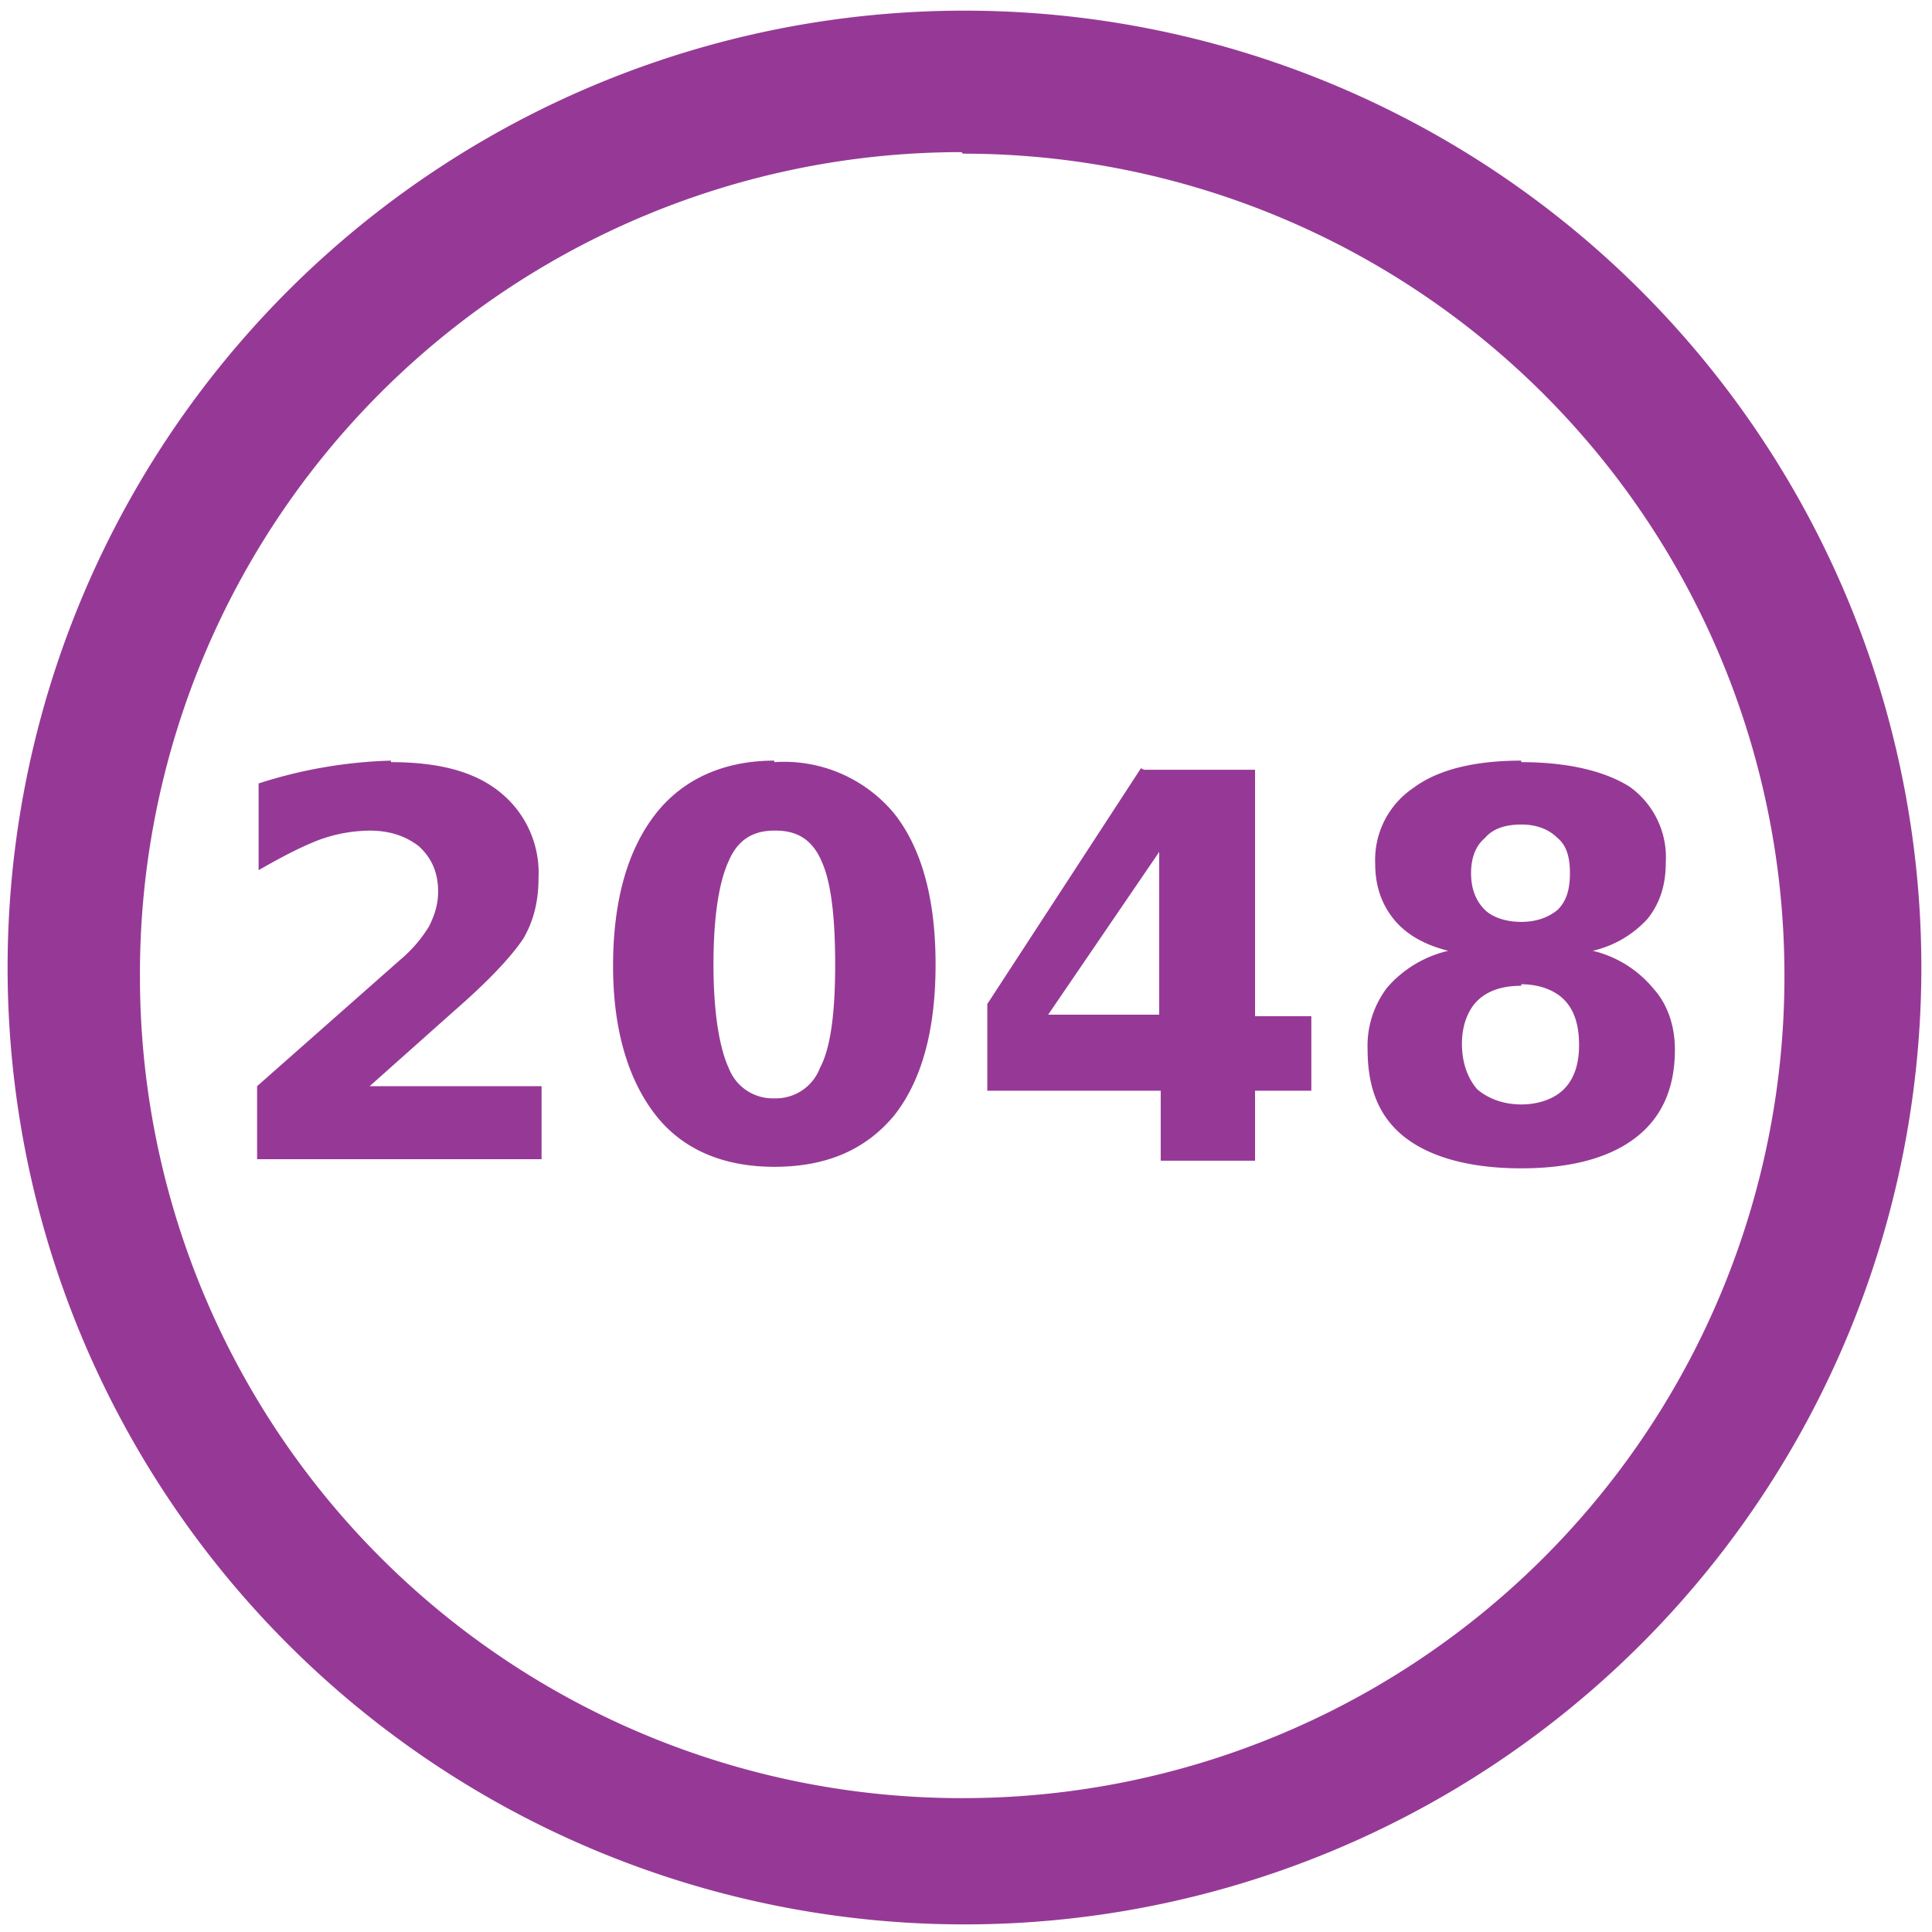 <svg xmlns="http://www.w3.org/2000/svg" width="48" height="48" viewBox="0 0 12.7 12.7"><path d="M6.34.07a6.29 6.29 0 0 0-6.29 6.3 6.29 6.29 0 0 0 6.3 6.28 6.29 6.29 0 0 0 6.28-6.29A6.29 6.29 0 0 0 6.34.07zm-.01.94a5.4 5.4 0 0 1 5.4 5.4 5.4 5.4 0 0 1-5.4 5.41 5.4 5.4 0 0 1-5.41-5.4A5.4 5.4 0 0 1 6.32 1zM2.57 5a3.1 3.1 0 0 0-.87.15v.57c.14-.08.27-.15.4-.2a1 1 0 0 1 .33-.06c.14 0 .24.04.32.1.09.08.13.18.13.3 0 .08-.02.15-.06.23a.9.9 0 0 1-.19.22l-.94.83v.48h1.87v-.48H2.43l.55-.49c.23-.2.38-.36.46-.48.07-.12.1-.25.1-.4a.68.68 0 0 0-.25-.56c-.17-.14-.41-.2-.72-.2zm2.52 0c-.33 0-.6.12-.78.35-.18.23-.28.56-.28 1 0 .42.1.75.28.98.18.23.45.34.78.34.34 0 .6-.11.79-.34.18-.23.27-.56.27-.99 0-.43-.09-.76-.27-.99a.94.94 0 0 0-.79-.34zm4.91 0c-.31 0-.55.06-.71.18a.57.57 0 0 0-.25.5c0 .14.04.26.12.36.08.1.2.17.36.21a.76.76 0 0 0-.4.24.63.63 0 0 0-.13.41c0 .26.08.45.25.58.17.13.43.2.76.2s.58-.07.75-.2c.17-.13.26-.32.26-.58 0-.16-.05-.3-.14-.4a.74.74 0 0 0-.4-.25.7.7 0 0 0 .36-.21c.08-.1.12-.22.12-.37a.57.57 0 0 0-.24-.5c-.16-.1-.4-.16-.71-.16zm-2.5.05L6.49 6.6v.57h1.14v.46h.62v-.46h.37v-.49h-.37V5.06h-.73zm2.5.37c.1 0 .18.03.24.09.06.05.08.13.08.23s-.02.18-.08.24c-.06.05-.14.08-.24.08-.1 0-.19-.03-.24-.08-.06-.06-.09-.14-.09-.24 0-.1.03-.18.09-.23.05-.06.13-.09.24-.09zm-4.9.04c.14 0 .24.06.3.2.06.13.09.35.09.68 0 .32-.03.55-.1.68a.31.31 0 0 1-.3.2.31.31 0 0 1-.3-.2c-.06-.13-.1-.36-.1-.68 0-.33.04-.55.1-.68.06-.14.16-.2.3-.2zm2.52.14v1.07h-.73l.73-1.07zm2.38.87c.12 0 .22.04.28.1.07.07.1.17.1.3 0 .12-.03.22-.1.29-.06.06-.16.1-.28.1-.12 0-.22-.04-.29-.1-.06-.07-.1-.17-.1-.3 0-.12.04-.22.1-.28.07-.07.17-.1.29-.1z" fill="#963996"/></svg>
